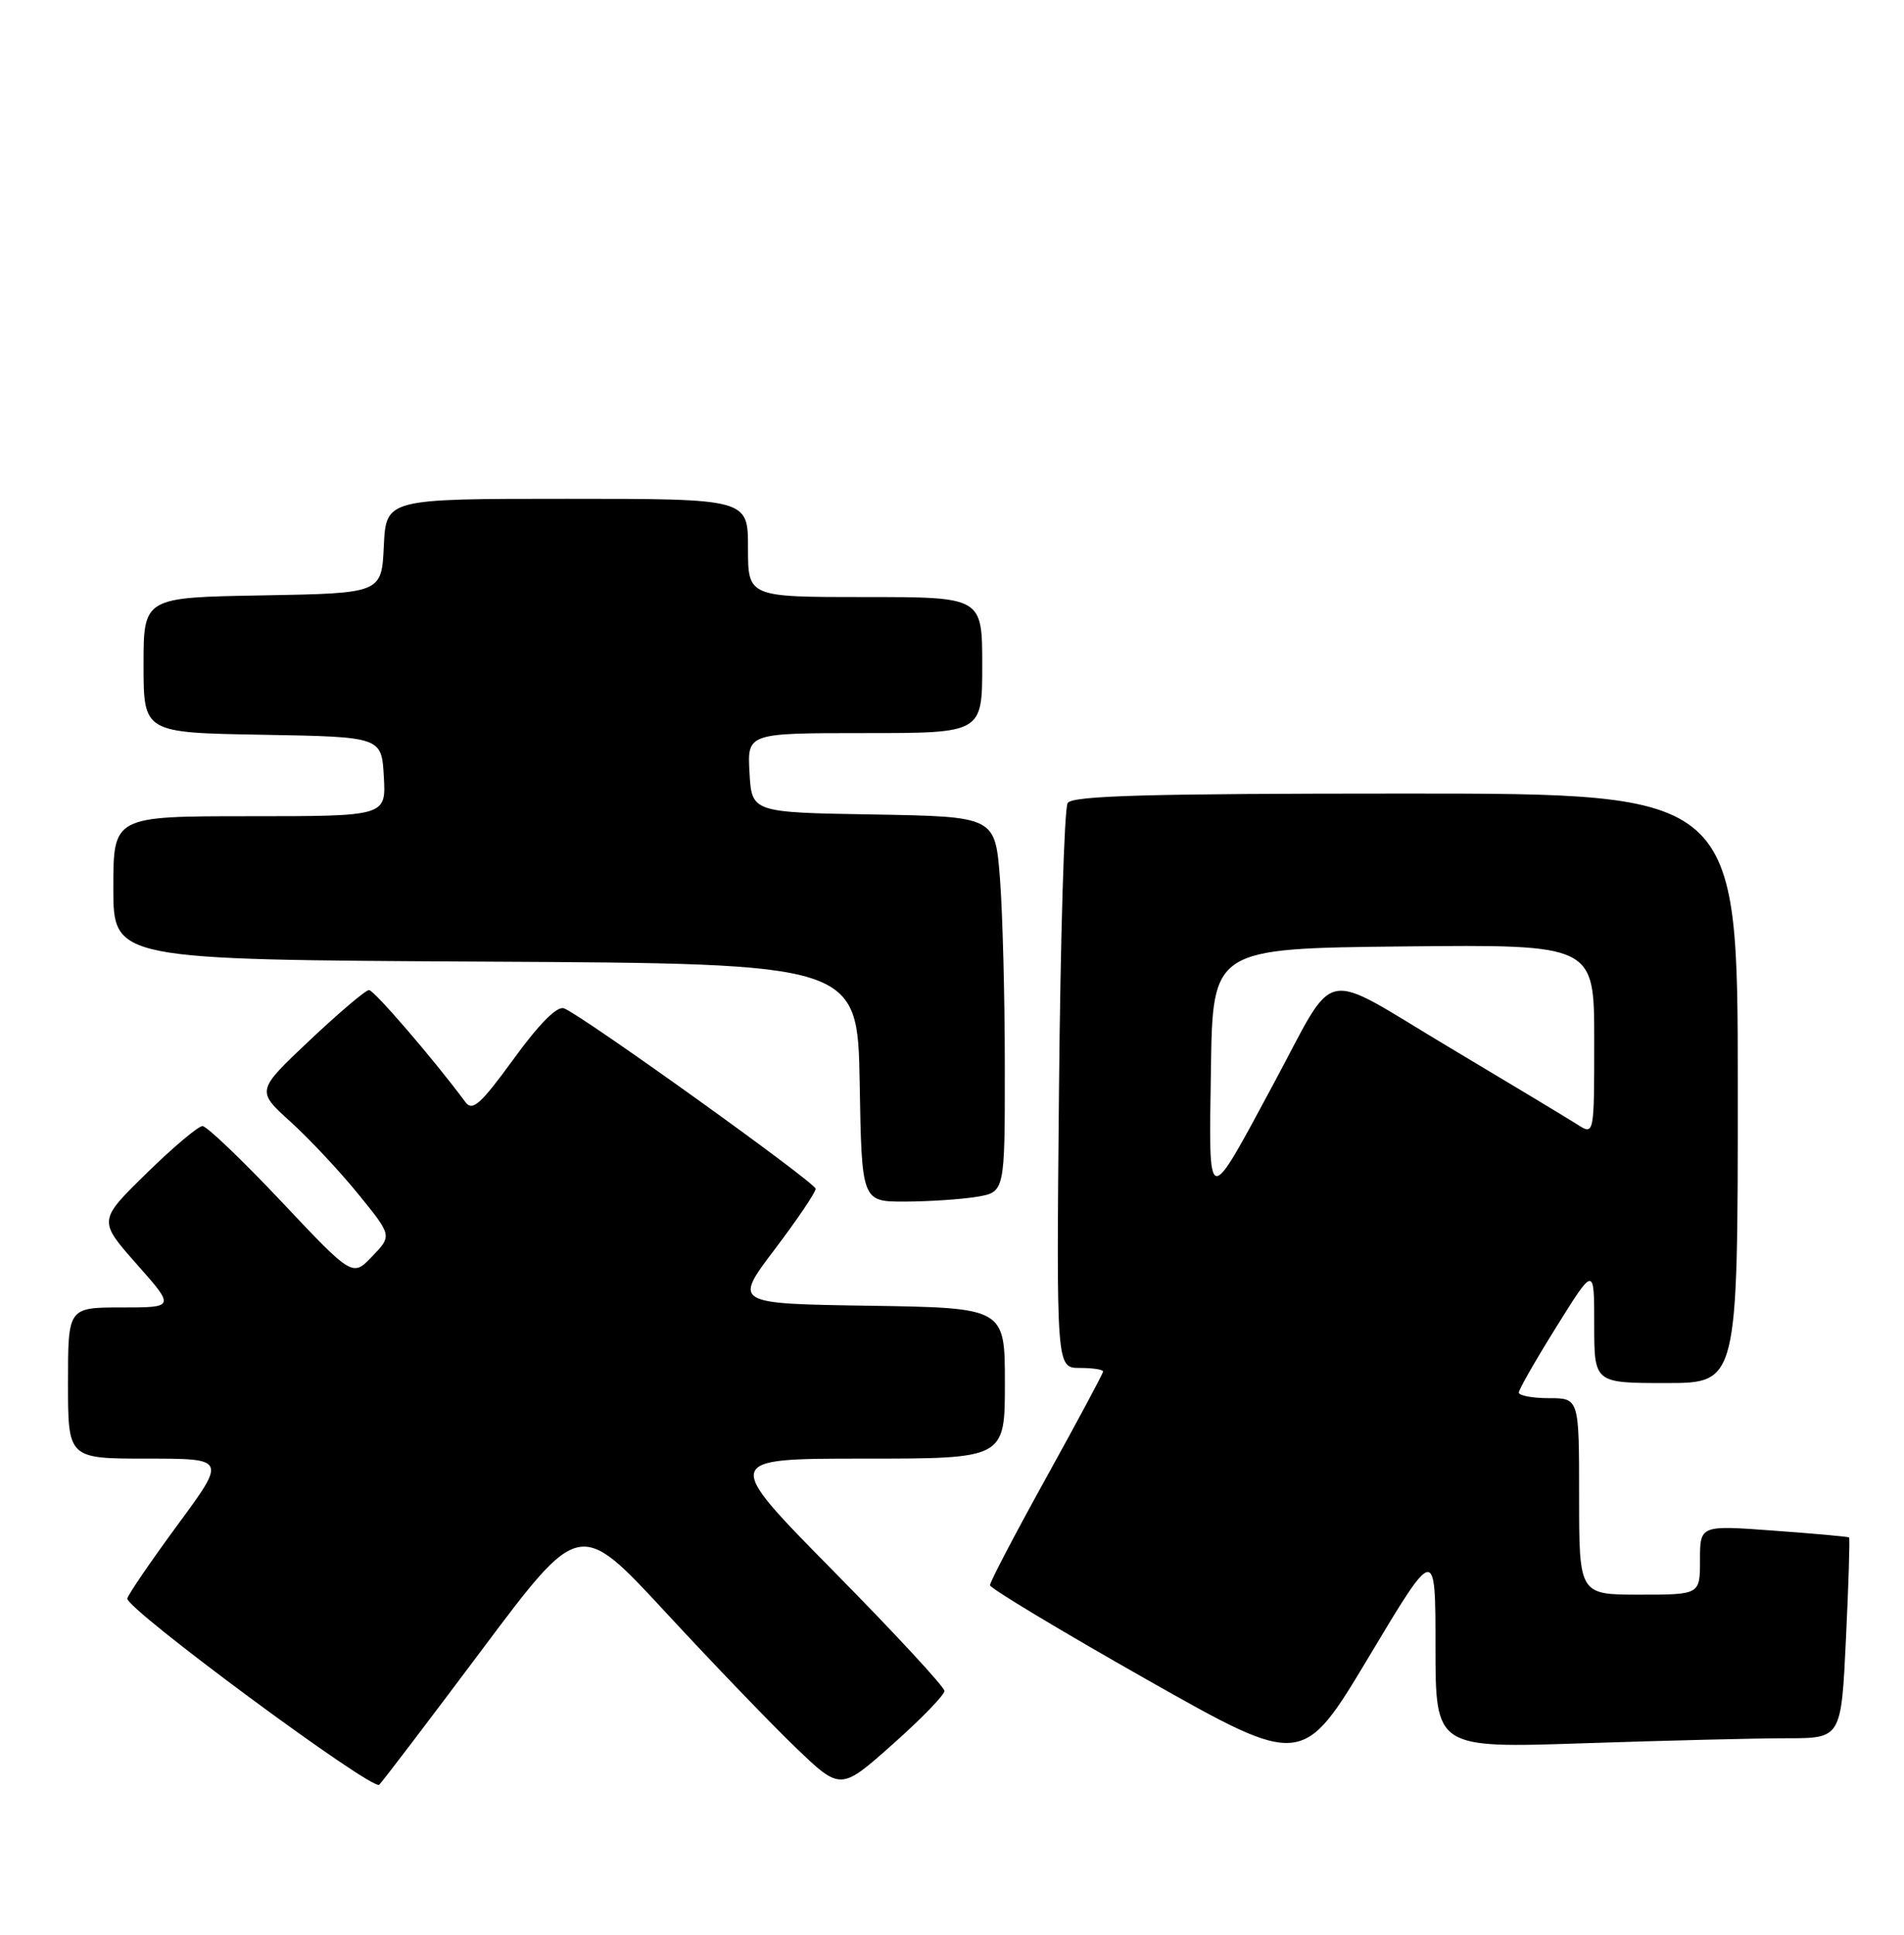 <?xml version="1.0" encoding="UTF-8" standalone="no"?>
<!DOCTYPE svg PUBLIC "-//W3C//DTD SVG 1.1//EN" "http://www.w3.org/Graphics/SVG/1.1/DTD/svg11.dtd" >
<svg xmlns="http://www.w3.org/2000/svg" xmlns:xlink="http://www.w3.org/1999/xlink" version="1.1" viewBox="0 0 252 256">
 <g >
 <path fill="currentColor"
d=" M 63.80 218.27 C 76.71 201.04 76.71 201.04 88.04 213.27 C 94.26 220.00 102.03 228.07 105.30 231.22 C 111.25 236.93 111.25 236.93 118.12 230.82 C 121.91 227.46 125.00 224.27 125.00 223.74 C 125.00 223.21 118.39 216.07 110.32 207.89 C 95.64 193.00 95.64 193.00 114.32 193.00 C 133.00 193.00 133.00 193.00 133.00 183.02 C 133.00 173.05 133.00 173.05 115.05 172.77 C 97.09 172.50 97.09 172.50 102.55 165.29 C 105.55 161.33 107.98 157.73 107.95 157.29 C 107.90 156.46 77.06 134.34 74.65 133.42 C 73.74 133.07 71.39 135.43 67.99 140.11 C 63.63 146.10 62.53 147.09 61.61 145.84 C 57.48 140.26 49.51 131.00 48.84 131.00 C 48.40 131.00 44.86 134.00 40.98 137.66 C 33.92 144.32 33.92 144.32 38.43 148.41 C 40.92 150.66 44.96 154.97 47.42 158.00 C 51.89 163.50 51.89 163.50 49.27 166.23 C 46.66 168.97 46.66 168.97 37.24 158.98 C 32.06 153.49 27.36 149.00 26.80 149.00 C 26.24 149.00 22.90 151.81 19.39 155.25 C 13.00 161.50 13.00 161.50 18.08 167.25 C 23.17 173.00 23.17 173.00 16.08 173.00 C 9.00 173.00 9.00 173.00 9.00 183.00 C 9.00 193.00 9.00 193.00 19.48 193.00 C 29.96 193.00 29.96 193.00 23.52 201.75 C 19.98 206.56 16.98 210.95 16.85 211.50 C 16.55 212.80 49.28 236.99 50.19 236.15 C 50.58 235.79 56.70 227.75 63.80 218.27 Z  M 189.99 217.91 C 190.00 231.32 190.00 231.32 209.66 230.66 C 220.47 230.30 232.55 230.00 236.51 230.00 C 243.69 230.00 243.69 230.00 244.32 216.81 C 244.67 209.56 244.85 203.53 244.73 203.43 C 244.60 203.32 240.11 202.92 234.75 202.53 C 225.00 201.81 225.00 201.81 225.00 206.41 C 225.00 211.00 225.00 211.00 217.00 211.00 C 209.00 211.00 209.00 211.00 209.00 198.00 C 209.00 185.00 209.00 185.00 205.00 185.00 C 202.80 185.00 201.01 184.66 201.02 184.25 C 201.03 183.84 203.28 179.91 206.02 175.52 C 211.00 167.53 211.00 167.53 211.00 175.27 C 211.00 183.00 211.00 183.00 220.50 183.00 C 230.00 183.00 230.00 183.00 230.00 144.00 C 230.00 105.00 230.00 105.00 186.06 105.00 C 152.00 105.00 141.94 105.28 141.31 106.25 C 140.86 106.94 140.35 124.04 140.16 144.25 C 139.81 181.00 139.81 181.00 142.91 181.00 C 144.61 181.00 146.00 181.21 146.00 181.47 C 146.00 181.72 142.62 188.02 138.50 195.47 C 134.38 202.91 131.01 209.34 131.03 209.75 C 131.04 210.16 140.36 215.76 151.72 222.20 C 172.39 233.89 172.39 233.89 181.19 219.20 C 189.99 204.50 189.99 204.50 189.99 217.91 Z  M 129.25 158.36 C 133.00 157.74 133.00 157.74 132.99 141.12 C 132.99 131.98 132.70 120.80 132.35 116.27 C 131.71 108.05 131.71 108.05 115.60 107.77 C 99.50 107.50 99.50 107.50 99.20 102.25 C 98.90 97.00 98.90 97.00 114.45 97.00 C 130.00 97.00 130.00 97.00 130.00 88.00 C 130.00 79.00 130.00 79.00 114.50 79.00 C 99.00 79.00 99.00 79.00 99.00 72.50 C 99.00 66.00 99.00 66.00 75.05 66.00 C 51.10 66.00 51.10 66.00 50.80 72.25 C 50.50 78.50 50.50 78.50 34.75 78.78 C 19.00 79.05 19.00 79.05 19.00 88.00 C 19.00 96.95 19.00 96.95 34.75 97.22 C 50.50 97.50 50.50 97.50 50.80 102.75 C 51.10 108.00 51.10 108.00 33.05 108.00 C 15.00 108.00 15.00 108.00 15.00 117.49 C 15.00 126.98 15.00 126.98 64.25 127.24 C 113.50 127.50 113.50 127.50 113.78 143.25 C 114.05 159.00 114.05 159.00 119.78 158.99 C 122.92 158.98 127.19 158.70 129.25 158.36 Z  M 160.27 141.50 C 160.50 125.50 160.50 125.50 185.75 125.23 C 211.00 124.97 211.00 124.97 211.00 137.60 C 211.00 150.23 211.00 150.23 208.75 148.78 C 207.51 147.99 199.81 143.35 191.63 138.47 C 174.40 128.18 177.08 127.60 168.51 143.50 C 159.66 159.93 159.99 160.01 160.27 141.50 Z "/>
</g>
</svg>